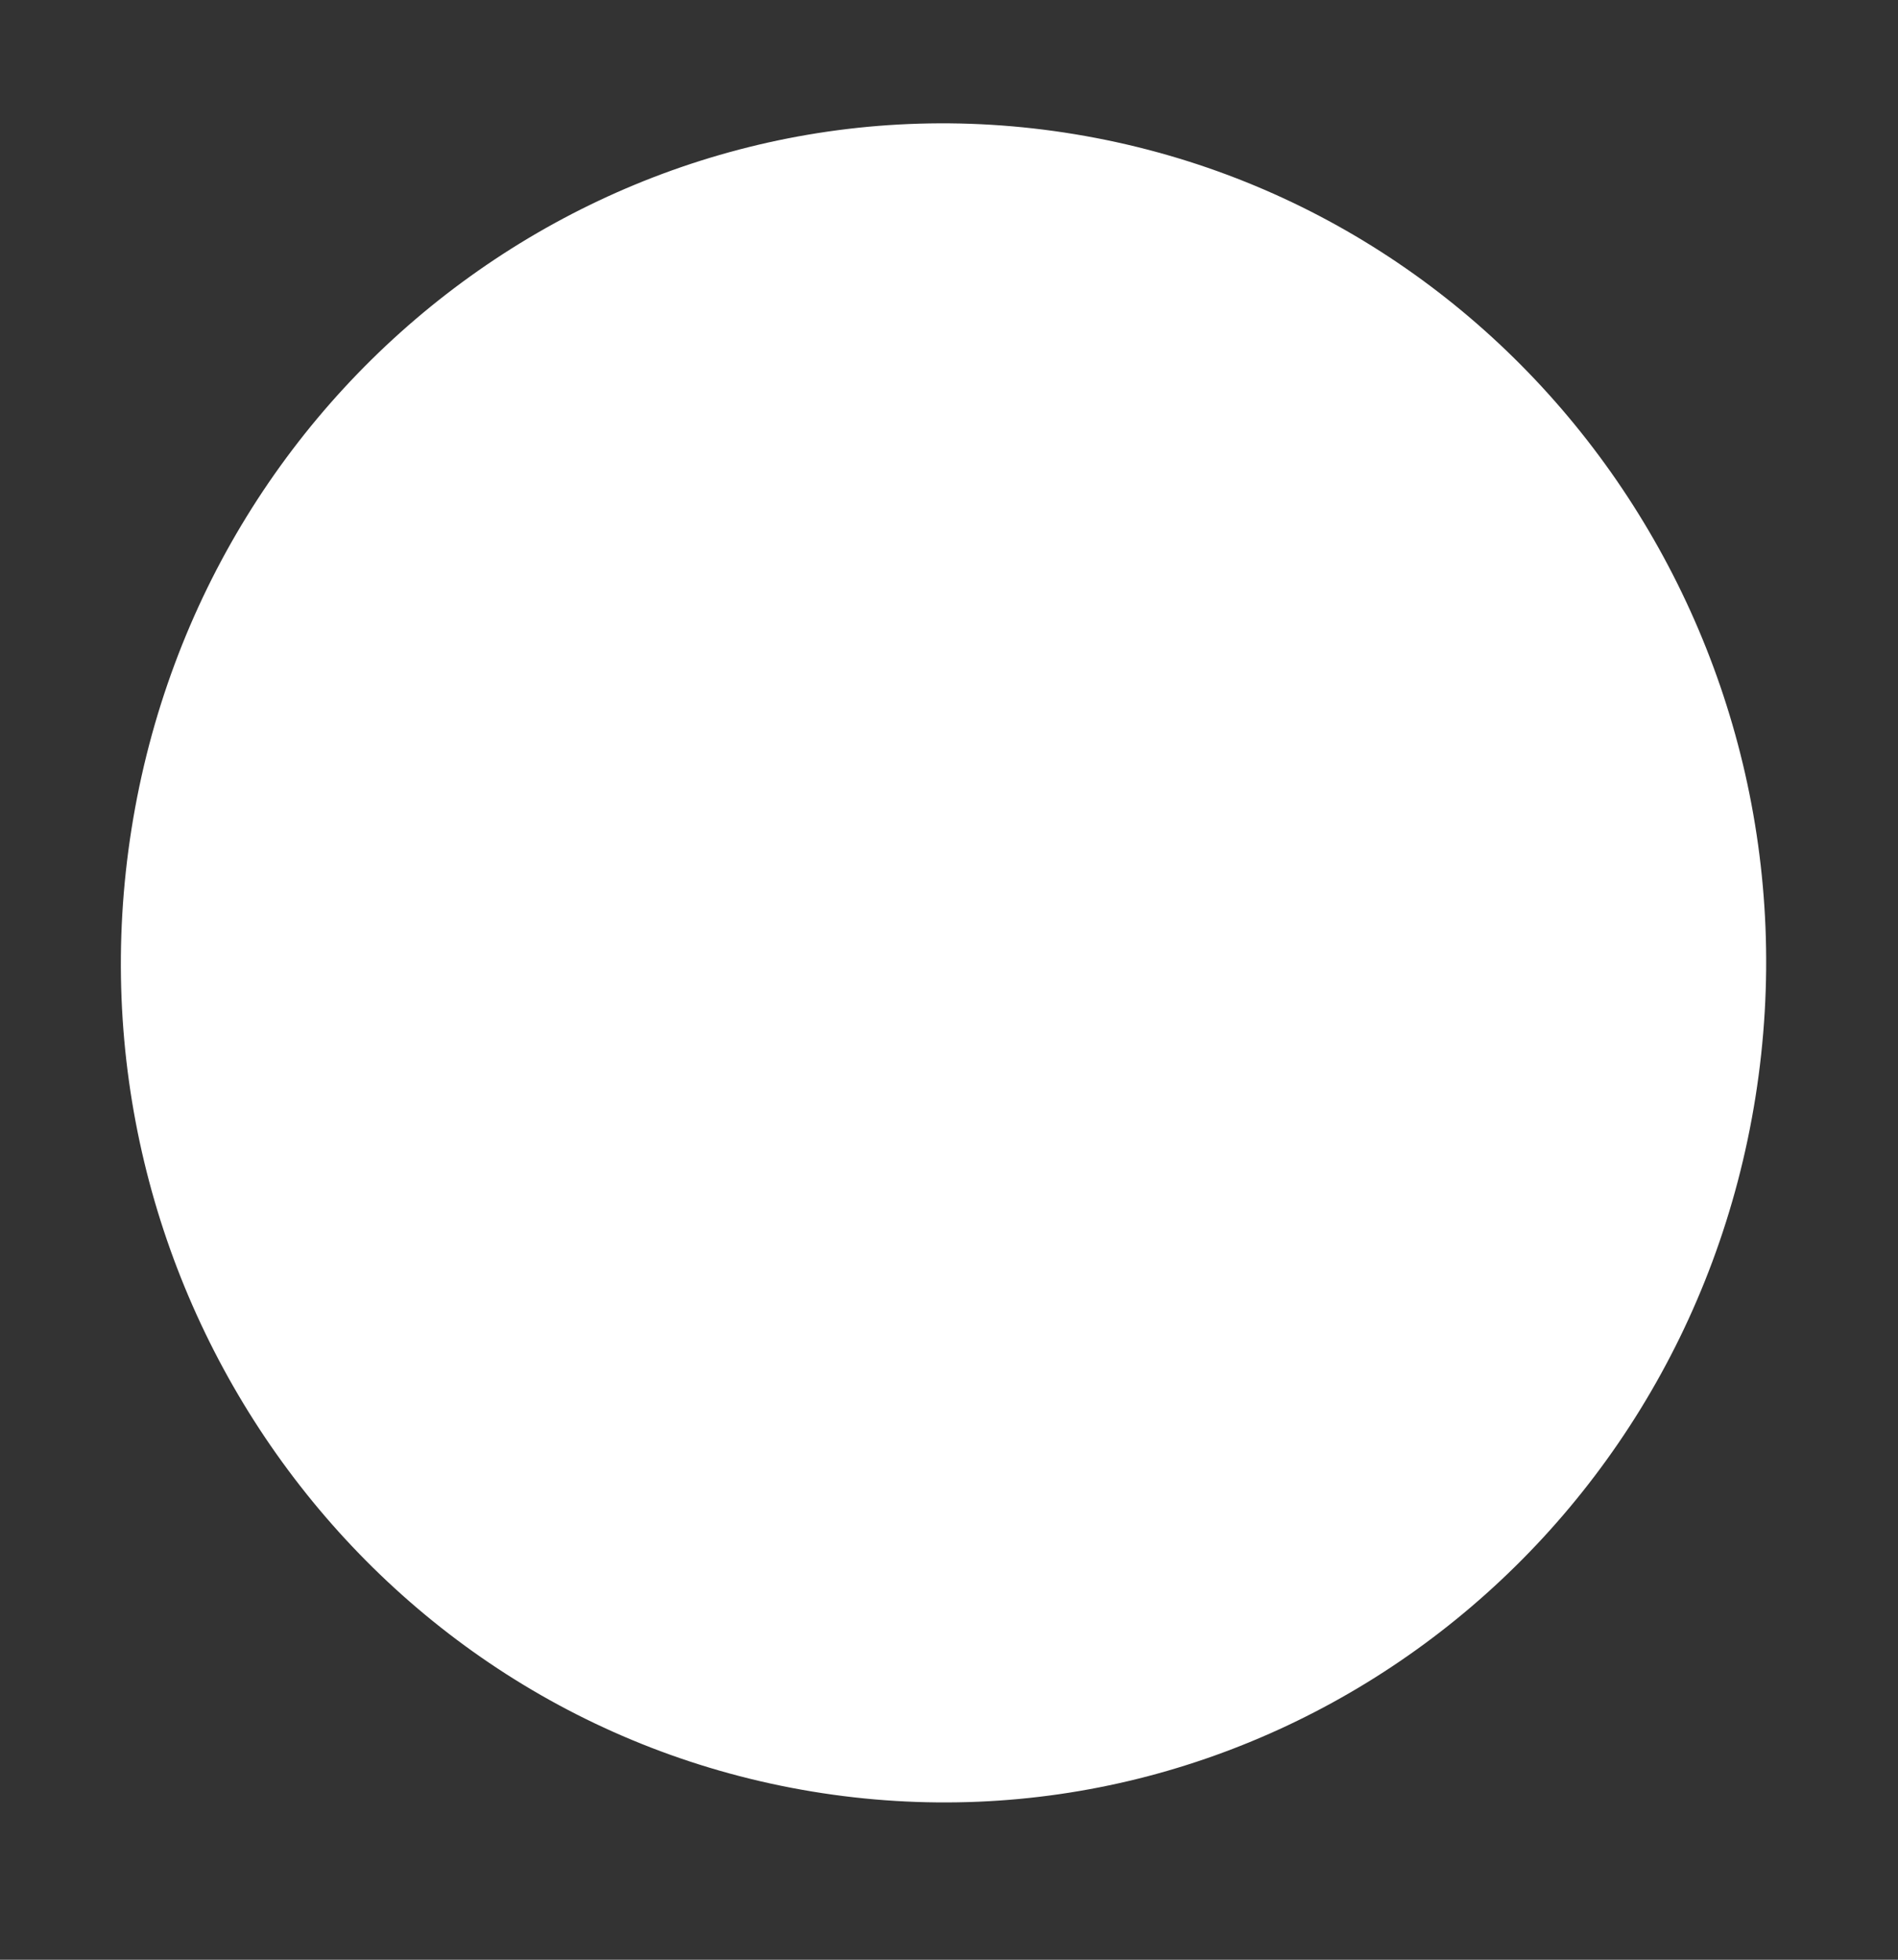<svg width="31" height="32" viewBox="0 0 31 32" fill="none" xmlns="http://www.w3.org/2000/svg">
<rect x="0" y="0" width="31" height="32" fill="#333333" stroke="none"/>
<g clip-path="url(#clip0_1_2)">
<path d="M13.262 29.253C20.586 30.464 27.485 25.388 28.672 17.915C29.859 10.443 24.884 3.403 17.559 2.192C10.235 0.982 3.336 6.058 2.149 13.53C0.962 21.003 5.937 28.042 13.262 29.253Z" fill="white"/>
<path d="M13.617 27.019C19.759 28.034 25.514 23.777 26.502 17.556C27.49 11.335 23.348 5.442 17.205 4.426C11.062 3.41 5.308 7.668 4.32 13.889C3.332 20.11 7.474 26.003 13.617 27.019Z" fill="white" stroke="white" stroke-width="2"/>
<path d="M15.031 9.795C15.152 9.431 15.668 9.431 15.79 9.795L17.144 13.858C17.182 13.973 17.27 14.064 17.383 14.106L20.691 15.347C21.037 15.476 21.037 15.966 20.691 16.096L17.383 17.336C17.27 17.378 17.182 17.47 17.144 17.584L15.79 21.647C15.668 22.012 15.152 22.012 15.031 21.647L13.677 17.584C13.638 17.47 13.55 17.378 13.438 17.336L10.13 16.096C9.784 15.966 9.784 15.476 10.13 15.347L13.438 14.106C13.55 14.064 13.638 13.973 13.677 13.858L15.031 9.795Z" stroke="white" stroke-width="1.75" stroke-linecap="round" stroke-linejoin="round"/>
</g>
<defs>
<clipPath id="clip0_1_2">
<rect width="31" height="32" fill="white"/>
</clipPath>
</defs>
</svg>
